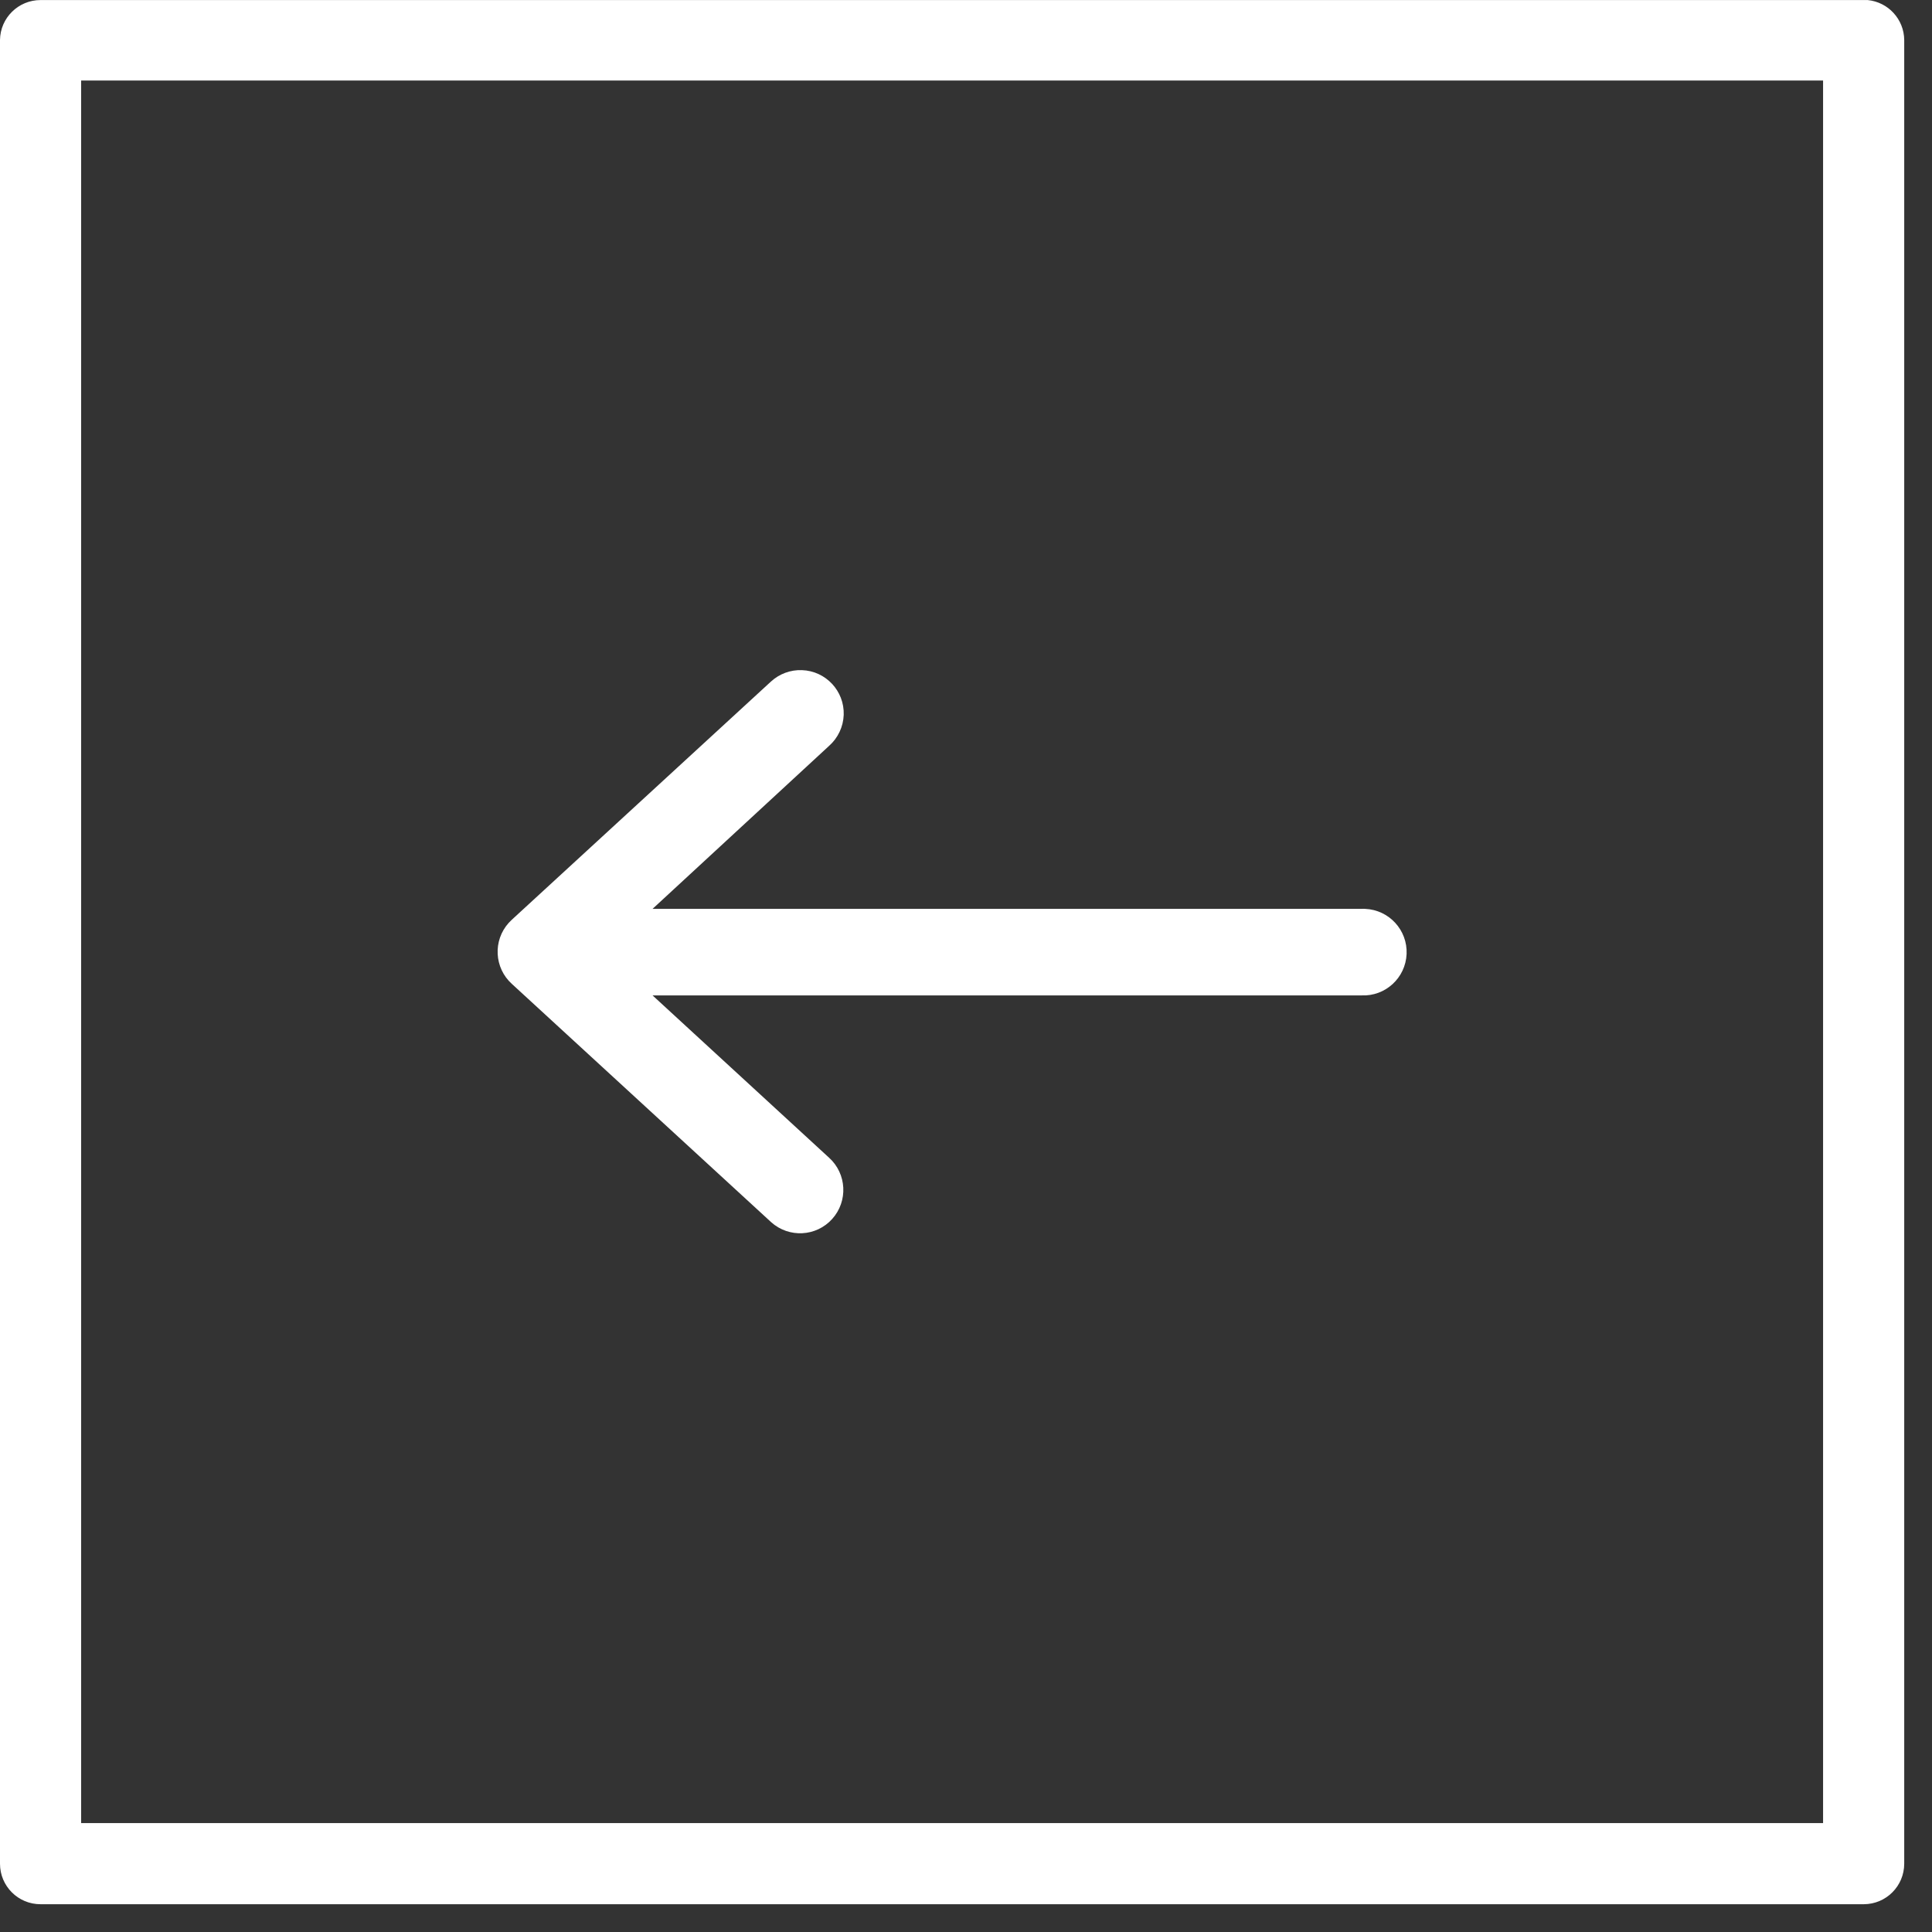 <?xml version="1.0" encoding="UTF-8"?>
<svg width="37px" height="37px" viewBox="0 0 37 37" version="1.1" xmlns="http://www.w3.org/2000/svg" xmlns:xlink="http://www.w3.org/1999/xlink">
    <rect x="0" y="0" width="37" height="37" fill="#333333" stroke="none"/>
    <!-- Generator: Sketch 48.2 (47327) - http://www.bohemiancoding.com/sketch -->
    <title>Fill 1</title>
    <desc>Created with Sketch.</desc>
    <defs></defs>
    <g id="Mobile" stroke="none" stroke-width="1" fill="none" fill-rule="evenodd" transform="translate(-29, -3866)">
        <g id="Group-18" transform="translate(26, 3736)" fill="#FFFFFF">
            <path d="M24.109,142.834 C23.653,142.85 23.295,143.233 23.31,143.69 C23.318,143.918 23.42,144.134 23.591,144.285 L26.971,147.406 L13.399,147.406 C13.373,147.404 13.347,147.404 13.322,147.406 C12.865,147.426 12.51,147.813 12.53,148.271 C12.55,148.728 12.937,149.084 13.394,149.063 C13.395,149.063 13.398,149.063 13.399,149.063 L26.971,149.063 L23.591,152.171 C23.251,152.478 23.224,153.003 23.53,153.344 C23.836,153.685 24.36,153.712 24.701,153.405 C24.702,153.404 24.703,153.403 24.705,153.401 L29.665,148.843 C30.004,148.537 30.031,148.013 29.725,147.673 C29.706,147.652 29.686,147.632 29.665,147.613 L24.705,143.054 C24.543,142.905 24.329,142.825 24.109,142.834 Z M4.554,164.914 L37.914,164.914 L37.914,131.542 L4.554,131.542 L4.554,164.914 Z M3.7,130.001 C3.306,130.04 3.004,130.369 3,130.765 L3,165.691 C3,166.12 3.346,166.467 3.775,166.468 L3.777,166.468 L38.691,166.468 C39.12,166.469 39.468,166.122 39.468,165.693 L39.468,165.691 L39.468,130.765 C39.462,130.341 39.116,130.001 38.691,130.001 L3.777,130.001 C3.751,130 3.725,130 3.7,130.001 Z" id="Fill-1" transform="translate(21.234, 148.234) scale(-1, 1) translate(-21.234, -148.234) "></path>
        </g>
    </g>
</svg>